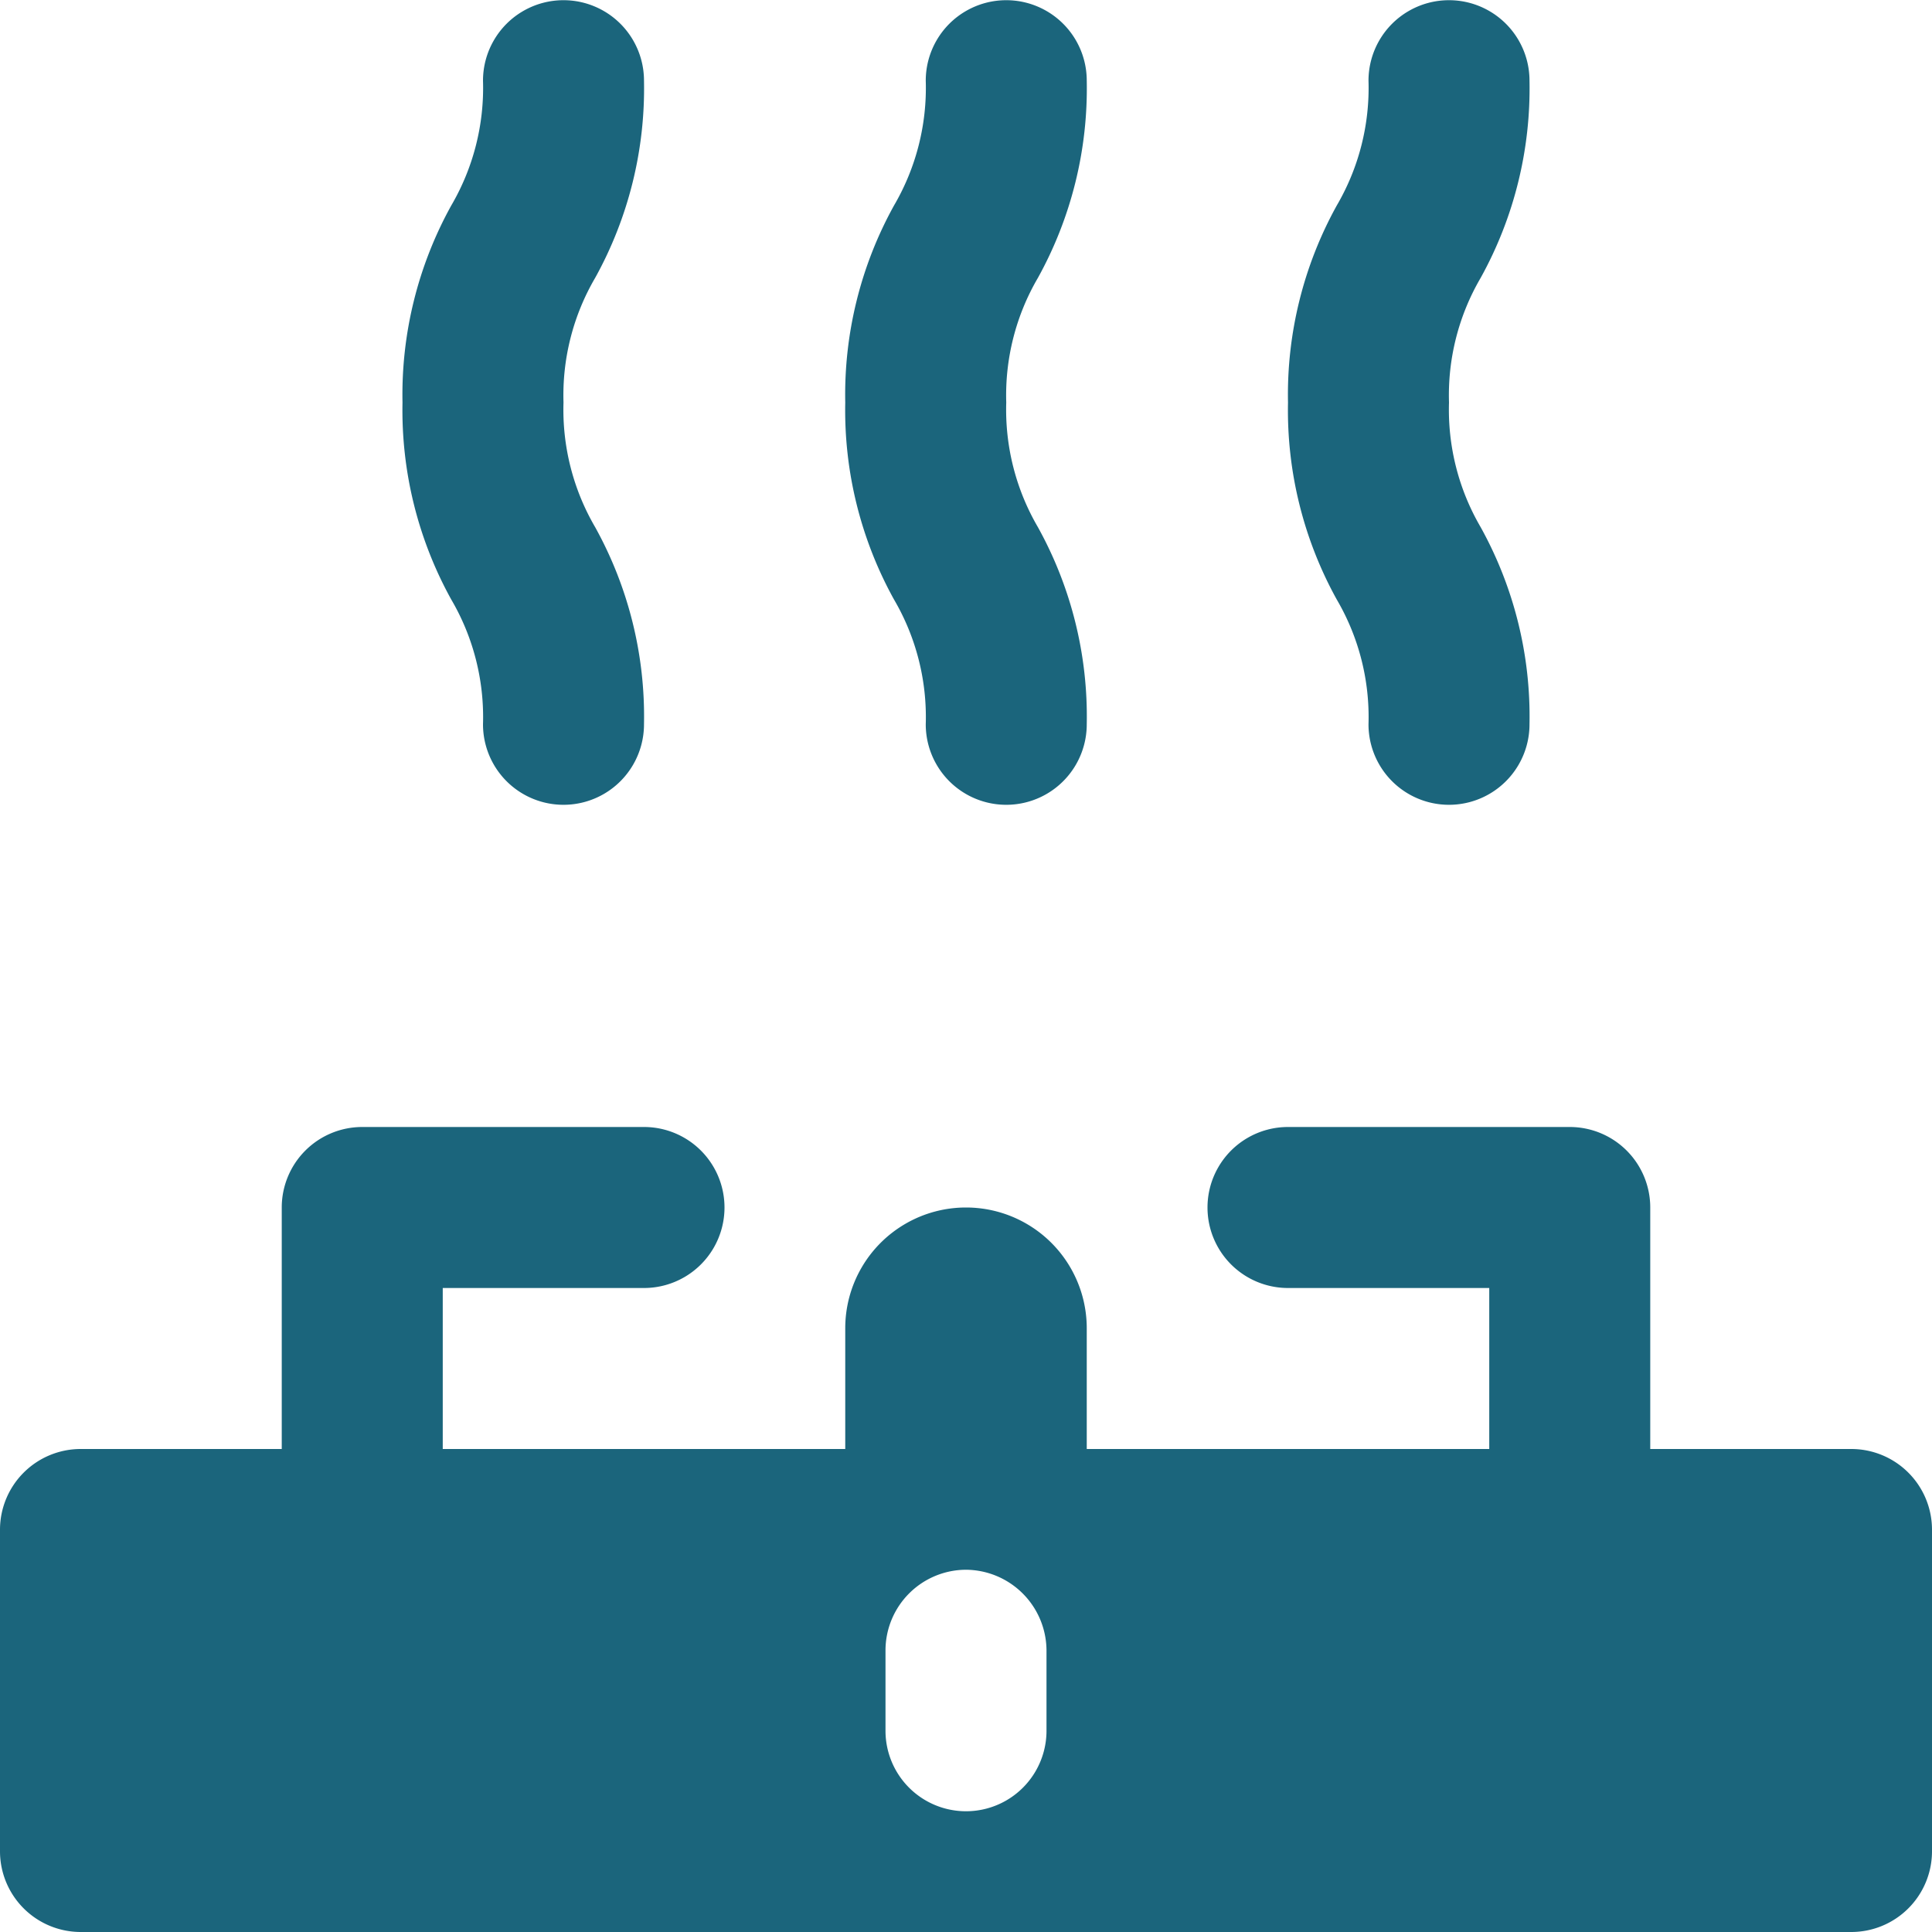 <?xml version="1.0" encoding="UTF-8"?>
<svg xmlns="http://www.w3.org/2000/svg" viewBox="0 0 48 48"><g fill="#1b657c" data-name="Layer 2"><path d="M46 36h-5v-6a2 2 0 0 0-2-2h-7a2 2 0 0 0 0 4h5v4H27v-3a3 3 0 0 0-6 0v3H11v-4h5a2 2 0 0 0 0-4H9a2 2 0 0 0-2 2v6H2a2.006 2.006 0 0 0-2 2v8a2.006 2.006 0 0 0 2 2h44a2.006 2.006 0 0 0 2-2v-8a2.006 2.006 0 0 0-2-2zm-20 7a2 2 0 0 1-4 0v-2a2.006 2.006 0 0 1 2-2 2.015 2.015 0 0 1 2 2zM12 17.995a2 2 0 1 0 4 0 9.703 9.703 0 0 0-1.213-4.897A5.786 5.786 0 0 1 14 10a5.778 5.778 0 0 1 .788-3.099A9.713 9.713 0 0 0 16 2.005a2 2 0 1 0-4 0 5.786 5.786 0 0 1-.787 3.098A9.703 9.703 0 0 0 10 10a9.713 9.713 0 0 0 1.212 4.896A5.778 5.778 0 0 1 12 17.995zM34 17.995a2 2 0 1 0 4 0 9.703 9.703 0 0 0-1.213-4.897A5.786 5.786 0 0 1 36 10a5.778 5.778 0 0 1 .788-3.099A9.713 9.713 0 0 0 38 2.005a2 2 0 1 0-4 0 5.786 5.786 0 0 1-.787 3.098A9.703 9.703 0 0 0 32 10a9.713 9.713 0 0 0 1.212 4.896A5.778 5.778 0 0 1 34 17.995zM23 17.995a2 2 0 1 0 4 0 9.703 9.703 0 0 0-1.213-4.897A5.786 5.786 0 0 1 25 10a5.778 5.778 0 0 1 .788-3.099A9.713 9.713 0 0 0 27 2.005a2 2 0 1 0-4 0 5.786 5.786 0 0 1-.787 3.098A9.703 9.703 0 0 0 21 10a9.713 9.713 0 0 0 1.212 4.896A5.778 5.778 0 0 1 23 17.995z" style="fill: #1b657c;"/></g></svg>
